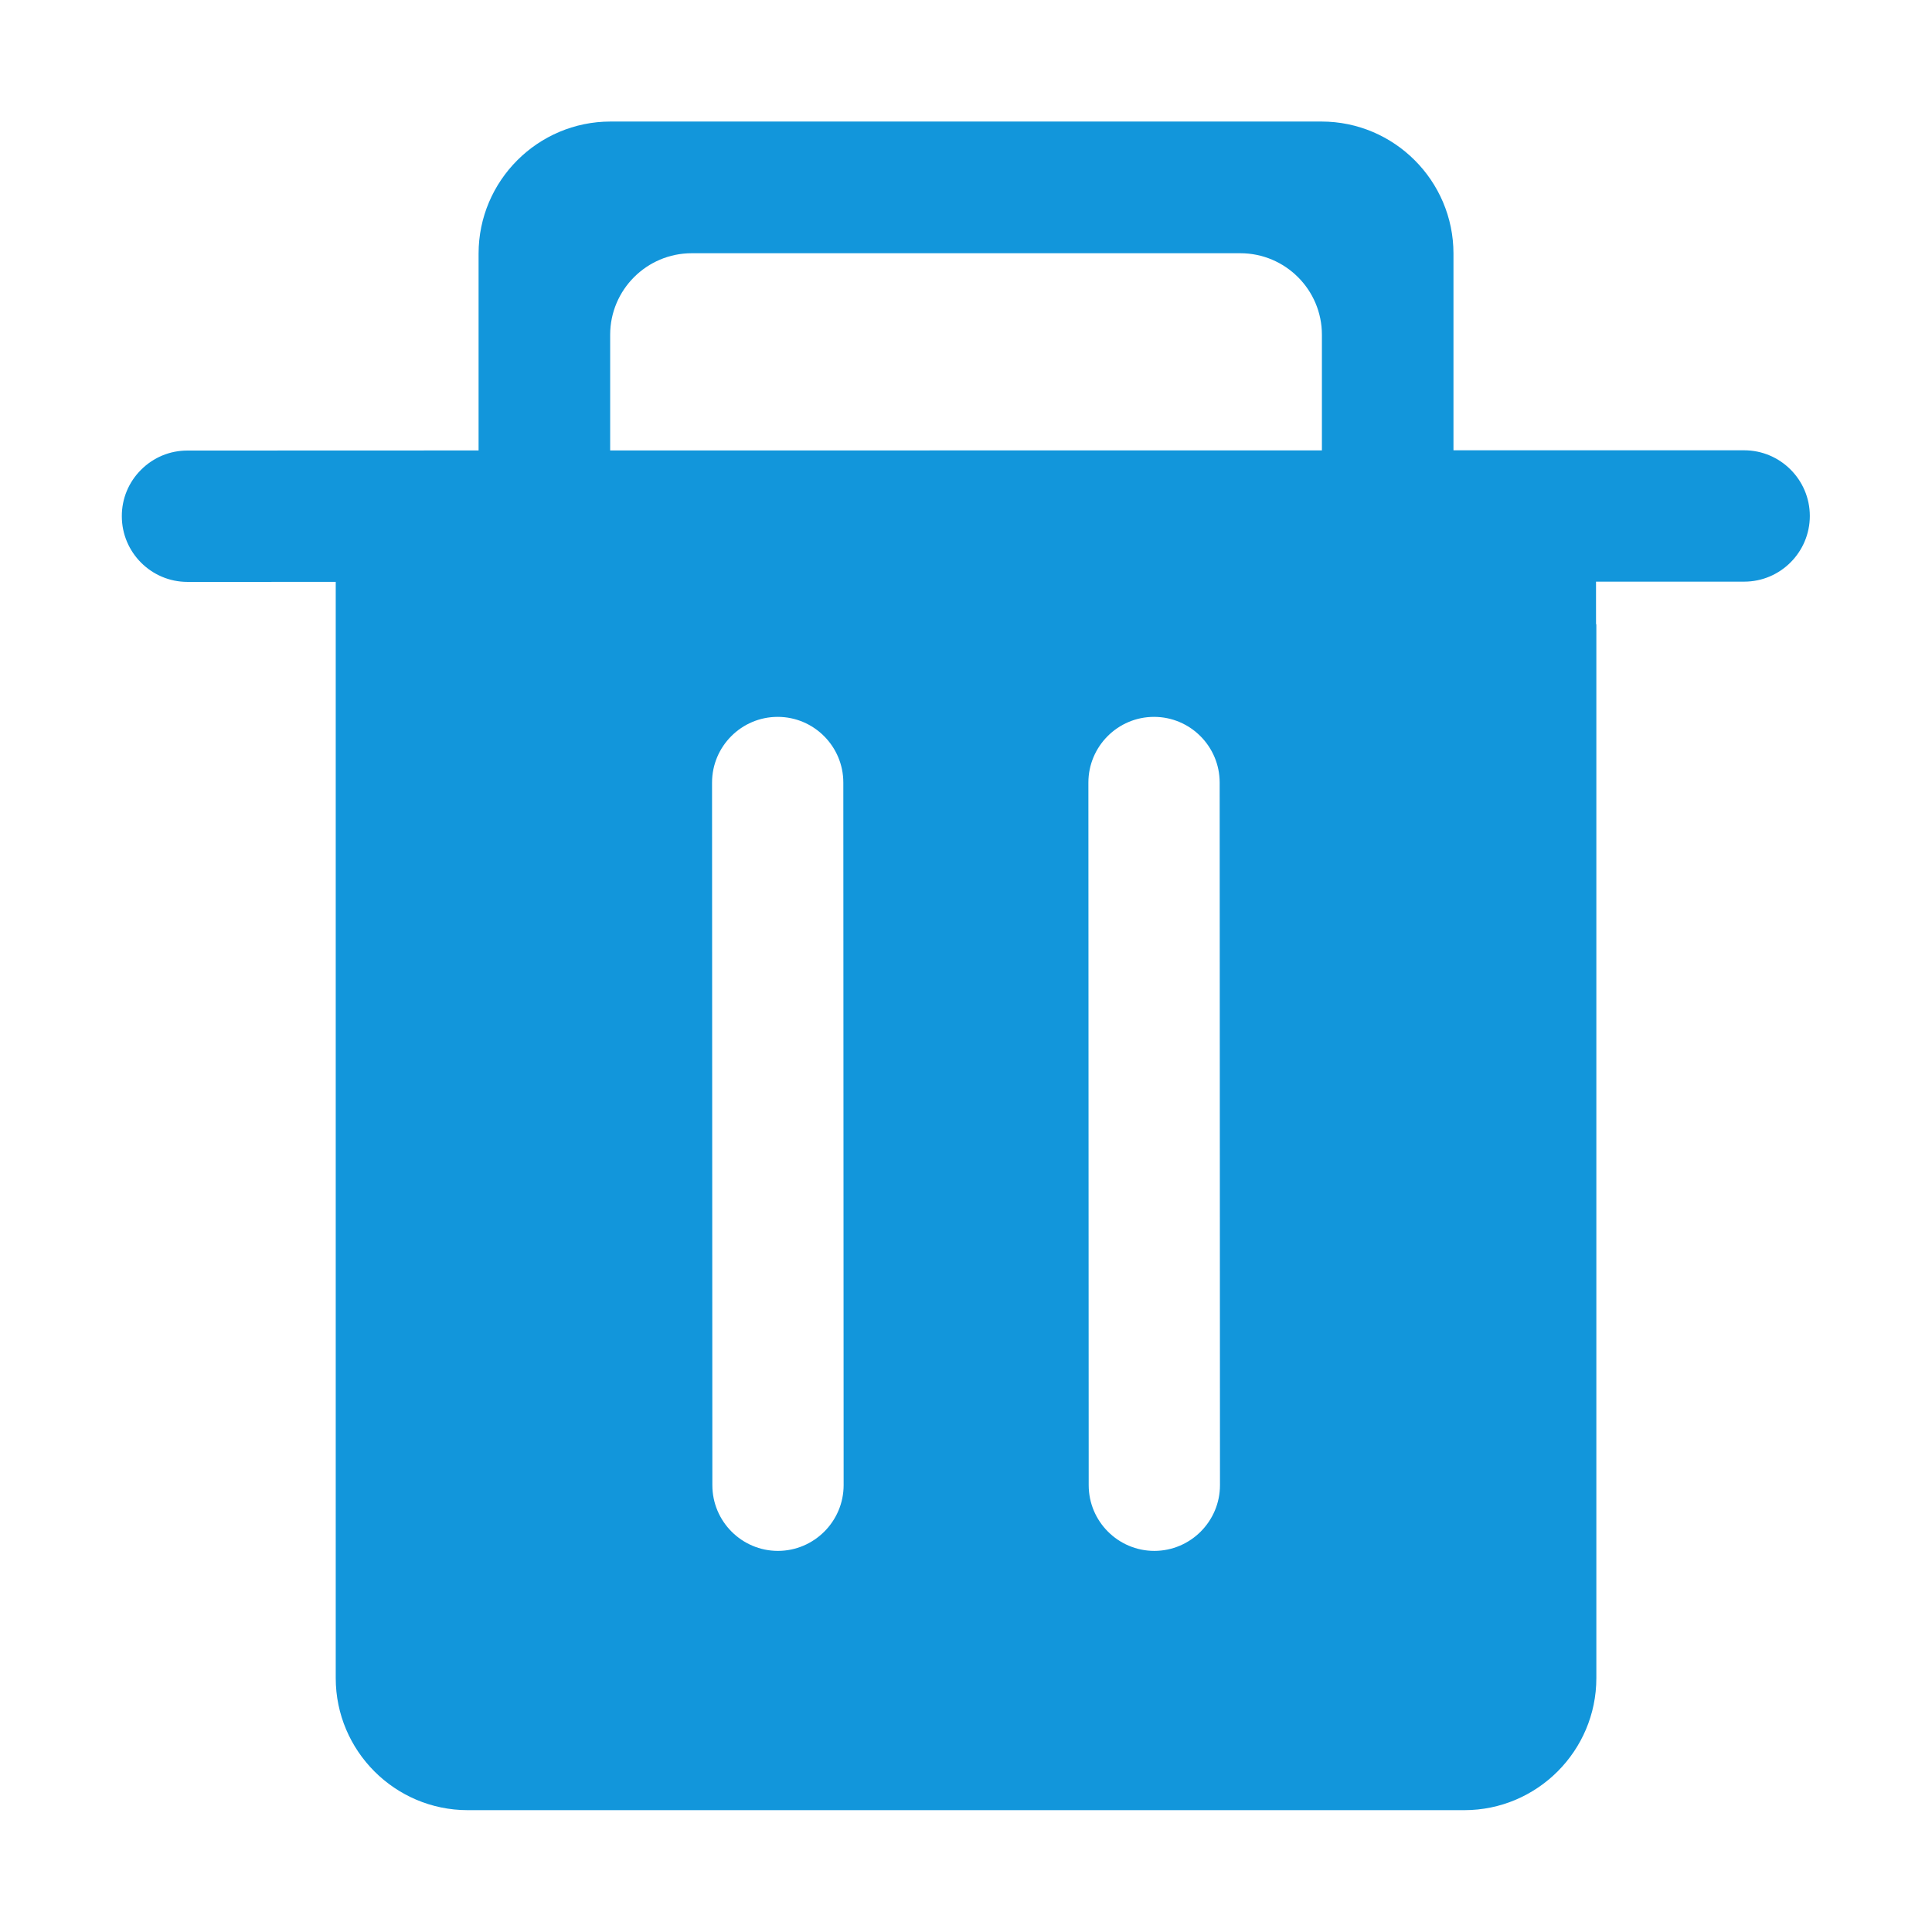 <svg t="1725897718730" class="icon" viewBox="0 0 1024 1024" version="1.1" xmlns="http://www.w3.org/2000/svg" p-id="5460" width="20" height="20"><path d="M924.43 238.664 770.369 238.664l0-104.254c0-38.566-31.397-69.99-69.963-69.99L323.606 64.419c-38.566 0-69.949 31.424-69.949 69.99l0 104.336-154.334 0.054c-9.287 0-18.013 3.619-24.595 10.229-6.569 6.555-10.188 15.309-10.16 24.582 0 19.174 15.596 34.811 34.783 34.811l78.594-0.013L177.945 889.43c0 38.566 31.383 69.99 69.963 69.99l528.226 0c38.566 0 69.963-31.424 69.963-69.99L846.097 330.86l-0.164 0-0.013-22.561 78.54-0.013c19.188 0 34.783-15.637 34.783-34.852C959.213 254.26 943.604 238.664 924.43 238.664zM412.347 822.008c-19.188 0-34.783-15.637-34.783-34.811L377.399 414.78c0-19.174 15.596-34.824 34.798-34.824 19.188 0 34.783 15.65 34.783 34.824l0.164 372.362C447.144 806.316 431.521 821.967 412.347 822.008zM611.843 822.008c-19.201 0-34.811-15.637-34.811-34.811L576.868 414.78c0-19.174 15.596-34.824 34.783-34.824 19.201 0 34.798 15.65 34.798 34.824l0.164 372.362C646.627 806.316 631.031 821.967 611.843 822.008zM323.402 177.428c0-23.844 19.406-43.21 43.223-43.21l290.763 0c23.844 0 43.251 19.365 43.251 43.21l0 61.278-377.238 0.041L323.402 177.428z" fill="#1296db" p-id="5461"></path></svg>